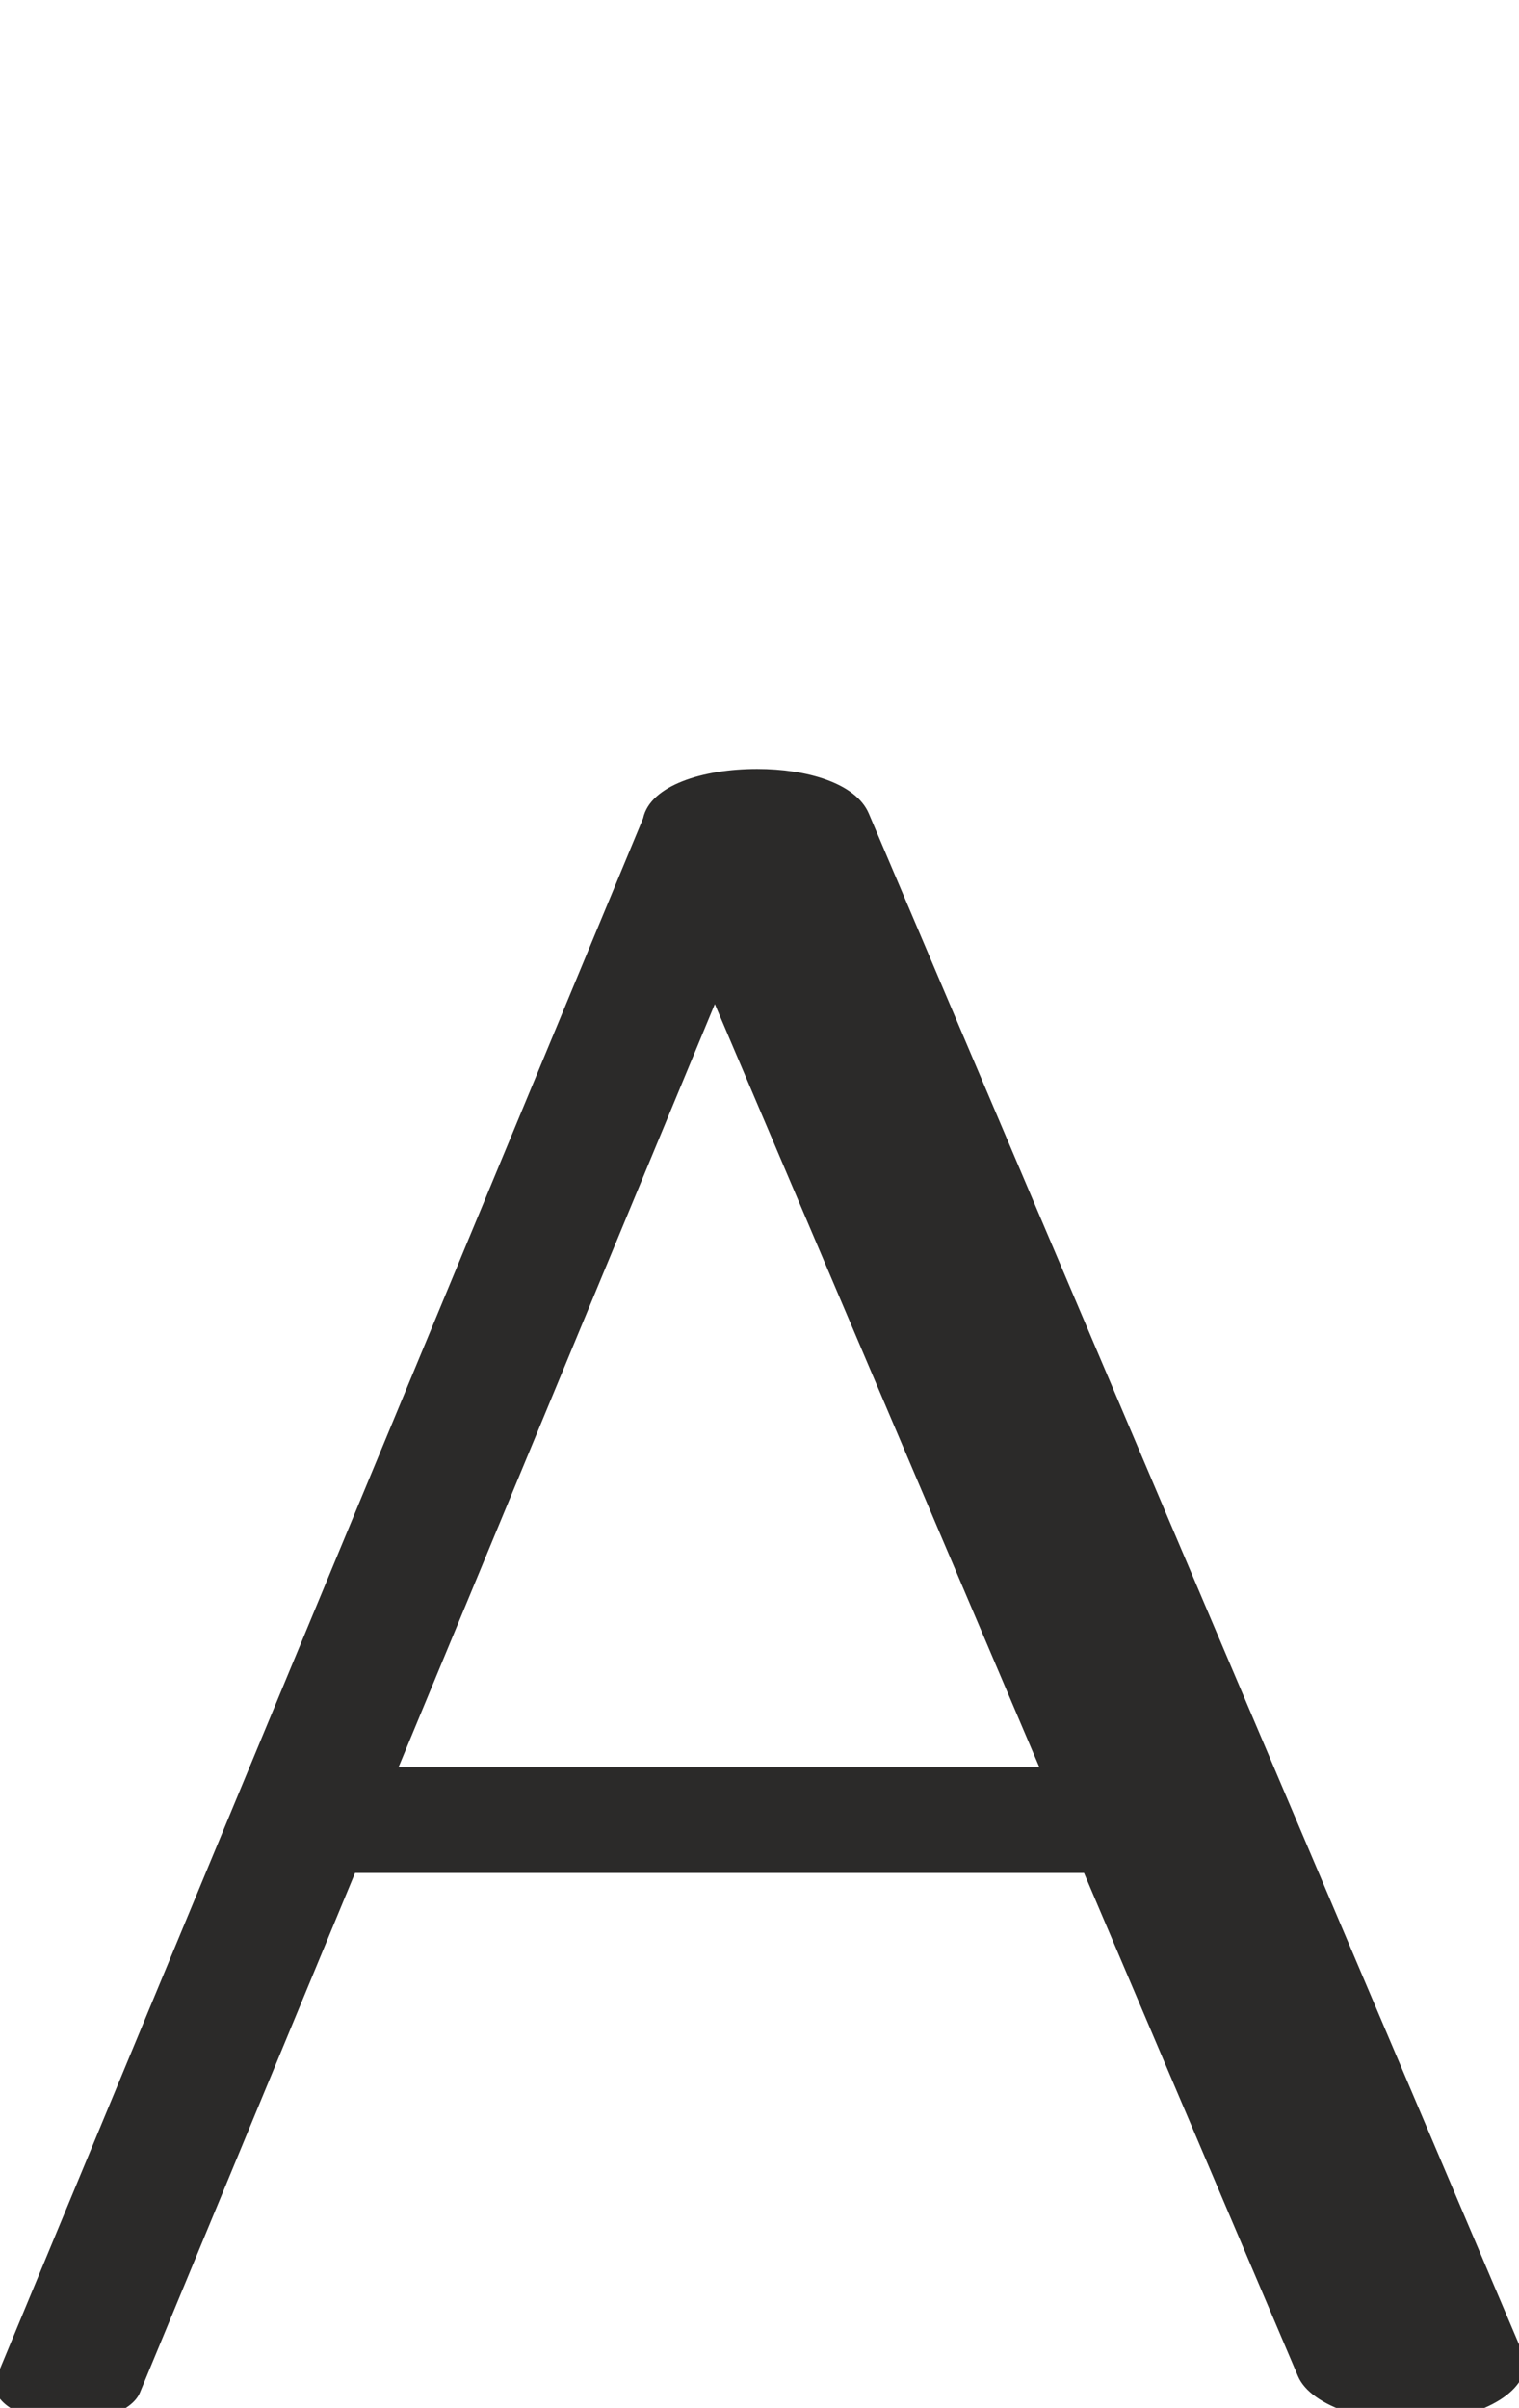 <?xml version="1.0" encoding="UTF-8"?>
<!DOCTYPE svg PUBLIC "-//W3C//DTD SVG 1.1//EN" "http://www.w3.org/Graphics/SVG/1.1/DTD/svg11.dtd">
<!-- Creator: CorelDRAW X8 -->
<svg xmlns="http://www.w3.org/2000/svg" xml:space="preserve" width="1292px" height="2048px" version="1.1" style="shape-rendering:geometricPrecision; text-rendering:geometricPrecision; image-rendering:optimizeQuality; fill-rule:evenodd; clip-rule:evenodd"
viewBox="0 0 1292 2048"
 xmlns:xlink="http://www.w3.org/1999/xlink">
 <defs>
  <style type="text/css">
   <![CDATA[
    .fil0 {fill:#2B2A29;fill-rule:nonzero}
   ]]>
  </style>
 </defs>
 <g id="Layer_x0020_1">
  <path class="fil0" d="M608 854l-269 649 545 0 -276 -649zm-306 739l-183 442c-7,17 -40,28 -74,24 -34,-3 -55,-20 -48,-37l550 -1326c6,-28 51,-42 97,-42 42,0 84,12 95,38l556 1309c11,26 -23,52 -76,58 -52,5 -104,-12 -115,-38l-182 -428 -620 0z"/>
 </g>
</svg>
